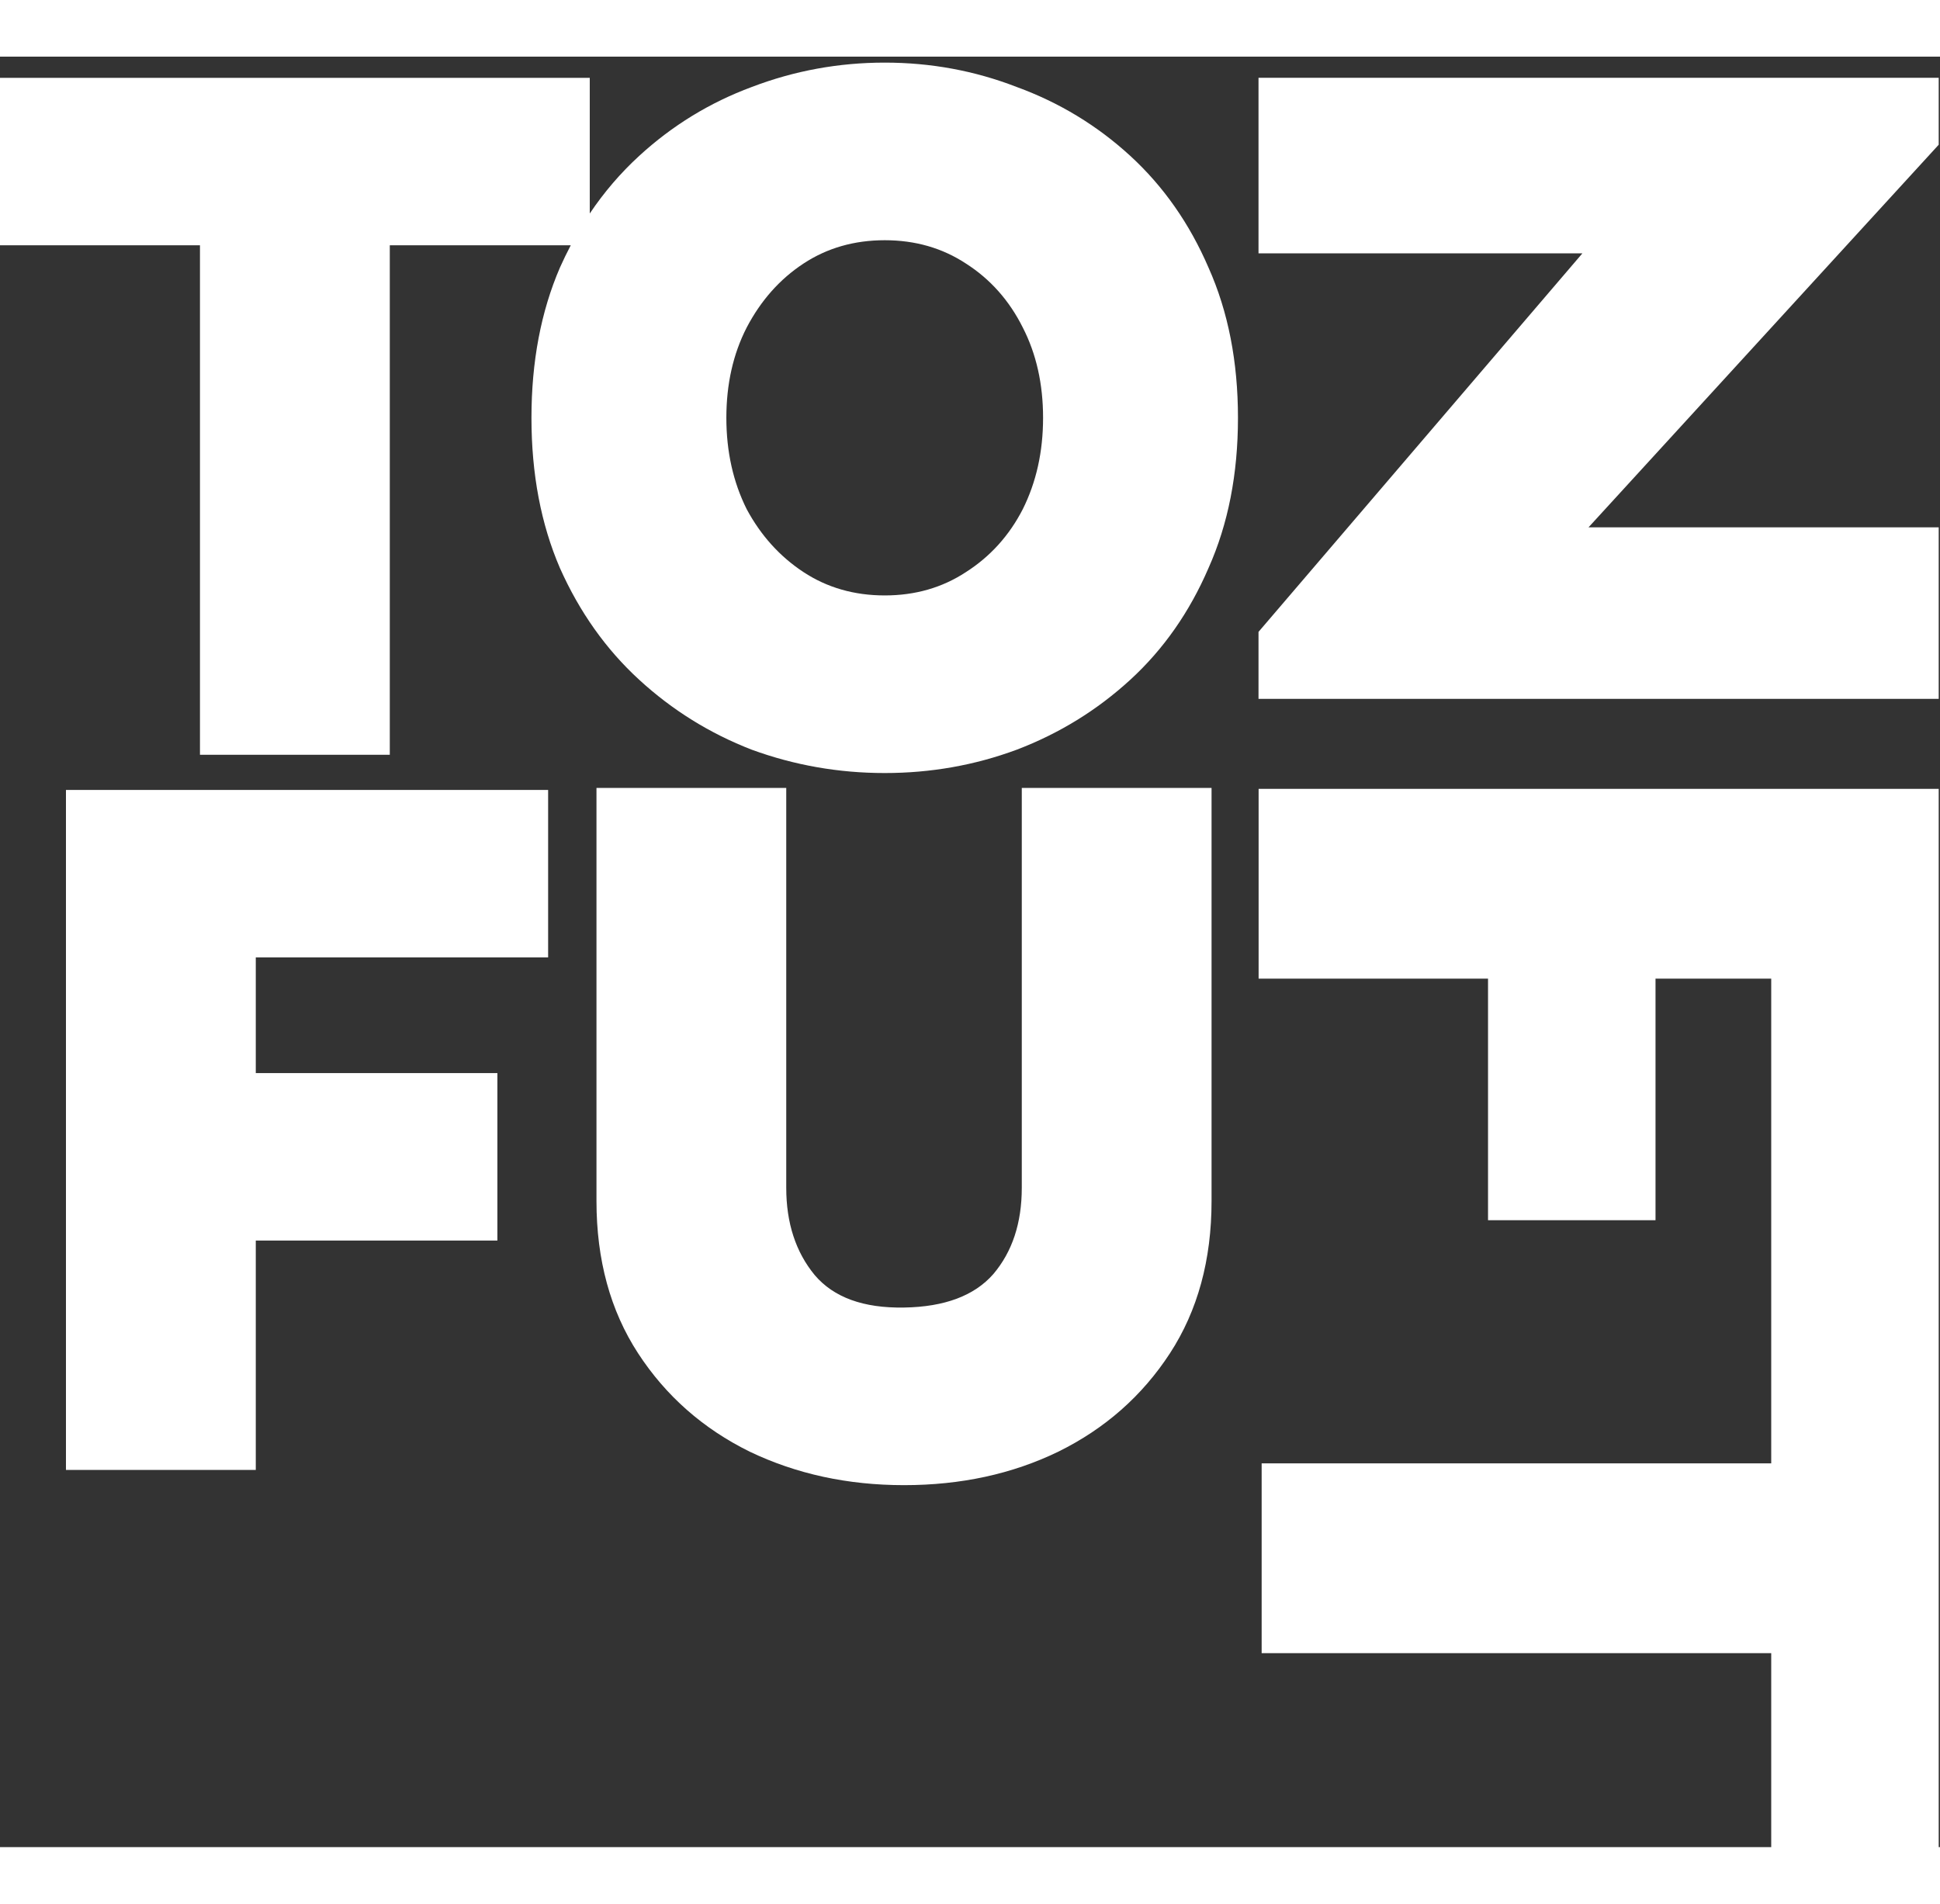 <svg viewBox="0 0 39 36" width="54" height="53" xmlns="http://www.w3.org/2000/svg"><rect x="0" y="0" width="39" height="36" fill="#333333" stroke="none"/><path d="M20.439 0.61C19.595 0.283 18.711 0.12 17.786 0.12C16.861 0.12 15.97 0.283 15.113 0.61C14.269 0.923 13.514 1.385 12.848 1.997C12.474 2.34 12.144 2.725 11.856 3.154V0.426H0V3.793H4.02V14.037H7.836V3.793H11.474C11.397 3.939 11.325 4.088 11.256 4.242C10.875 5.126 10.684 6.133 10.684 7.262C10.684 8.391 10.875 9.398 11.256 10.282C11.65 11.166 12.181 11.915 12.848 12.527C13.514 13.139 14.269 13.608 15.113 13.935C15.97 14.248 16.861 14.404 17.786 14.404C18.711 14.404 19.595 14.248 20.439 13.935C21.296 13.608 22.057 13.139 22.724 12.527C23.391 11.915 23.914 11.166 24.295 10.282C24.69 9.398 24.887 8.391 24.887 7.262C24.887 6.133 24.69 5.126 24.295 4.242C23.914 3.358 23.391 2.61 22.724 1.997C22.057 1.385 21.296 0.923 20.439 0.61ZM16.153 4.16C16.629 3.847 17.174 3.691 17.786 3.691C18.398 3.691 18.942 3.847 19.418 4.16C19.908 4.473 20.289 4.902 20.561 5.446C20.833 5.976 20.969 6.582 20.969 7.262C20.969 7.942 20.833 8.554 20.561 9.099C20.289 9.629 19.908 10.051 19.418 10.364C18.942 10.677 18.398 10.833 17.786 10.833C17.174 10.833 16.629 10.677 16.153 10.364C15.677 10.051 15.296 9.629 15.011 9.099C14.739 8.554 14.602 7.942 14.602 7.262C14.602 6.582 14.739 5.976 15.011 5.446C15.296 4.902 15.677 4.473 16.153 4.16Z" fill="#fff"></path><path d="M24.356 23.009V14.703H20.541V22.743C20.541 23.451 20.35 24.029 19.969 24.478C19.588 24.913 18.99 25.138 18.174 25.151C17.357 25.165 16.759 24.947 16.378 24.498C15.997 24.036 15.806 23.451 15.806 22.743V14.703H11.991V23.009C11.991 24.192 12.269 25.212 12.827 26.07C13.385 26.927 14.133 27.586 15.072 28.049C16.01 28.498 17.044 28.722 18.174 28.722C19.316 28.722 20.35 28.498 21.275 28.049C22.214 27.586 22.962 26.927 23.52 26.07C24.078 25.212 24.356 24.192 24.356 23.009Z" fill="#fff"></path><path d="M9.999 23.804V20.437H5.142V18.111H11.019V14.744H1.326V28.416H5.142V23.804H9.999Z" fill="#fff"></path><path d="M33.281 23.395H29.914V18.538H25.302V14.722H38.974V36.12H35.607V32.1H25.363V28.284H35.607V18.538H33.281V23.395Z" fill="#fff"></path><path d="M25.3 12.913H38.974V9.464H31.934L38.974 1.771V0.425H25.3V3.955H31.811L25.3 11.566V12.913Z" fill="#fff"></path></svg>